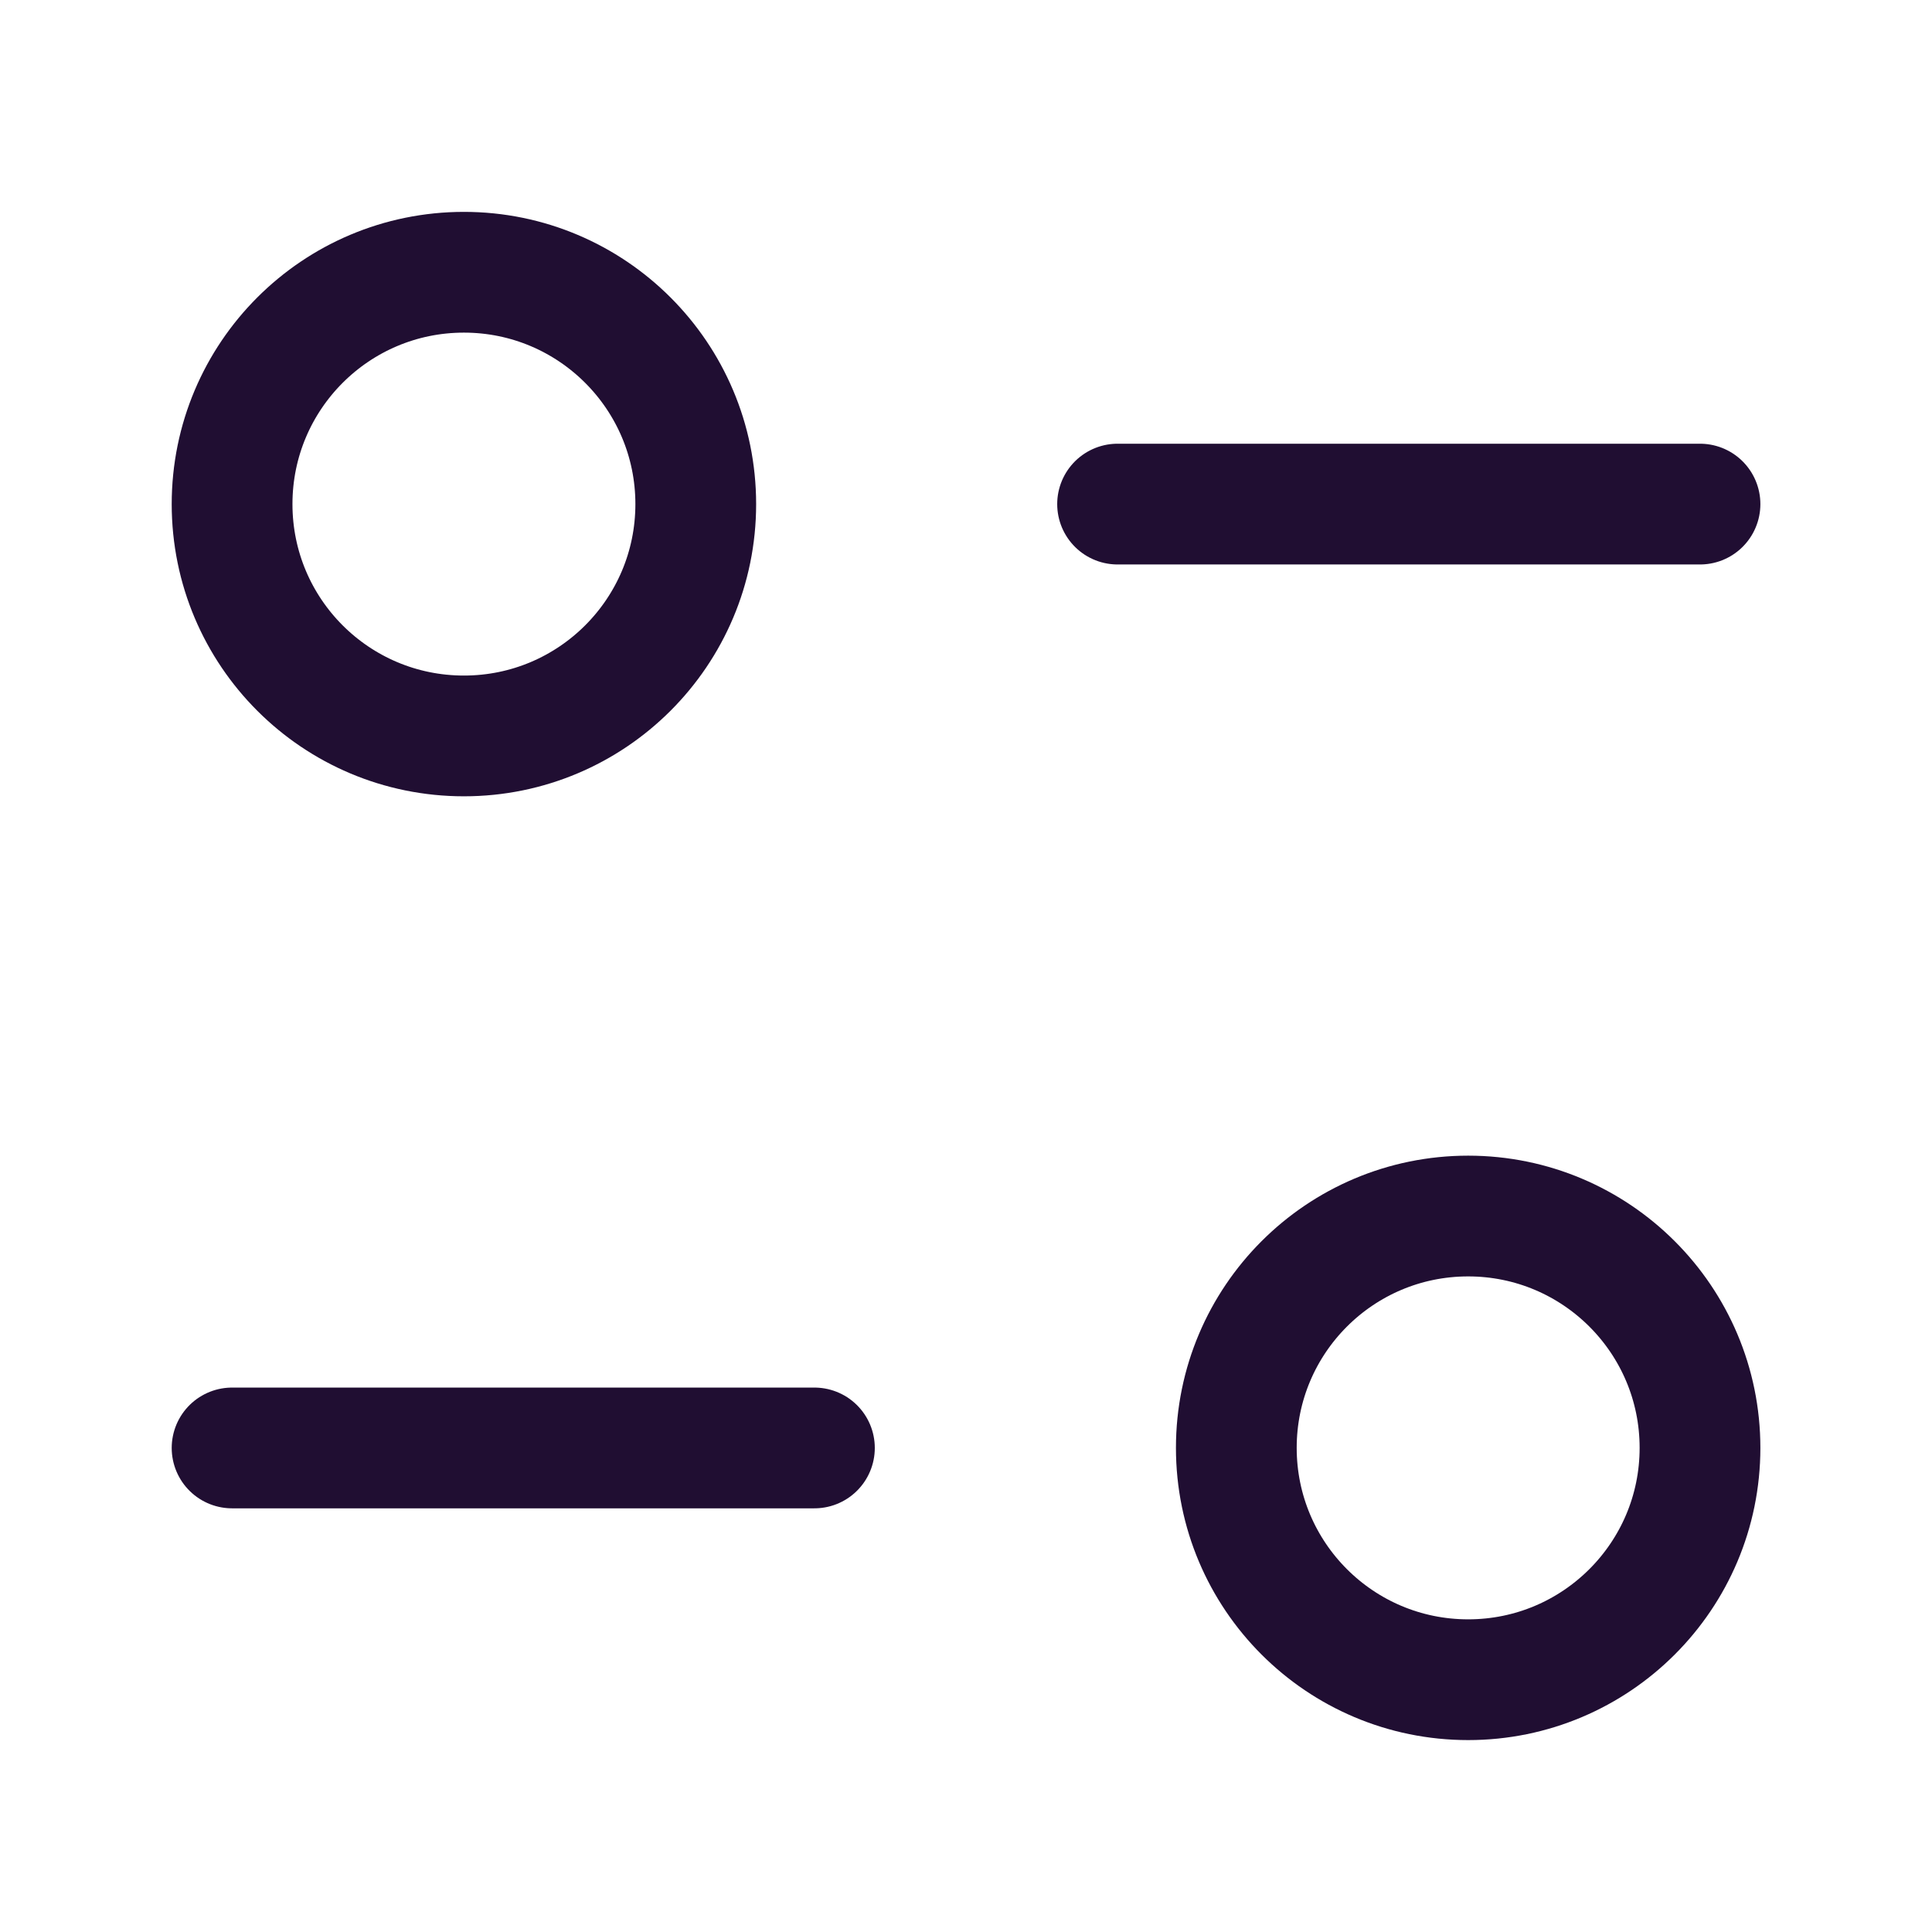 <svg width="24" height="24" viewBox="0 0 24 24" fill="none" xmlns="http://www.w3.org/2000/svg">
<path d="M10.117 17.987H2.883" stroke="#200E32" stroke-width="1.5" stroke-linecap="round" stroke-linejoin="round"/>
<path fill-rule="evenodd" clip-rule="evenodd" d="M21.118 17.986C21.118 19.577 19.828 20.866 18.238 20.866C16.647 20.866 15.358 19.577 15.358 17.986C15.358 16.395 16.647 15.106 18.238 15.106C19.828 15.106 21.118 16.395 21.118 17.986Z" stroke="#200E32" stroke-width="1.5" stroke-linecap="round" stroke-linejoin="round"/>
<path d="M13.883 6.262H21.118" stroke="#200E32" stroke-width="1.5" stroke-linecap="round" stroke-linejoin="round"/>
<path fill-rule="evenodd" clip-rule="evenodd" d="M2.883 6.262C2.883 7.854 4.172 9.142 5.763 9.142C7.353 9.142 8.643 7.854 8.643 6.262C8.643 4.671 7.353 3.382 5.763 3.382C4.172 3.382 2.883 4.671 2.883 6.262Z" stroke="#200E32" stroke-width="1.5" stroke-linecap="round" stroke-linejoin="round"/>
</svg>
